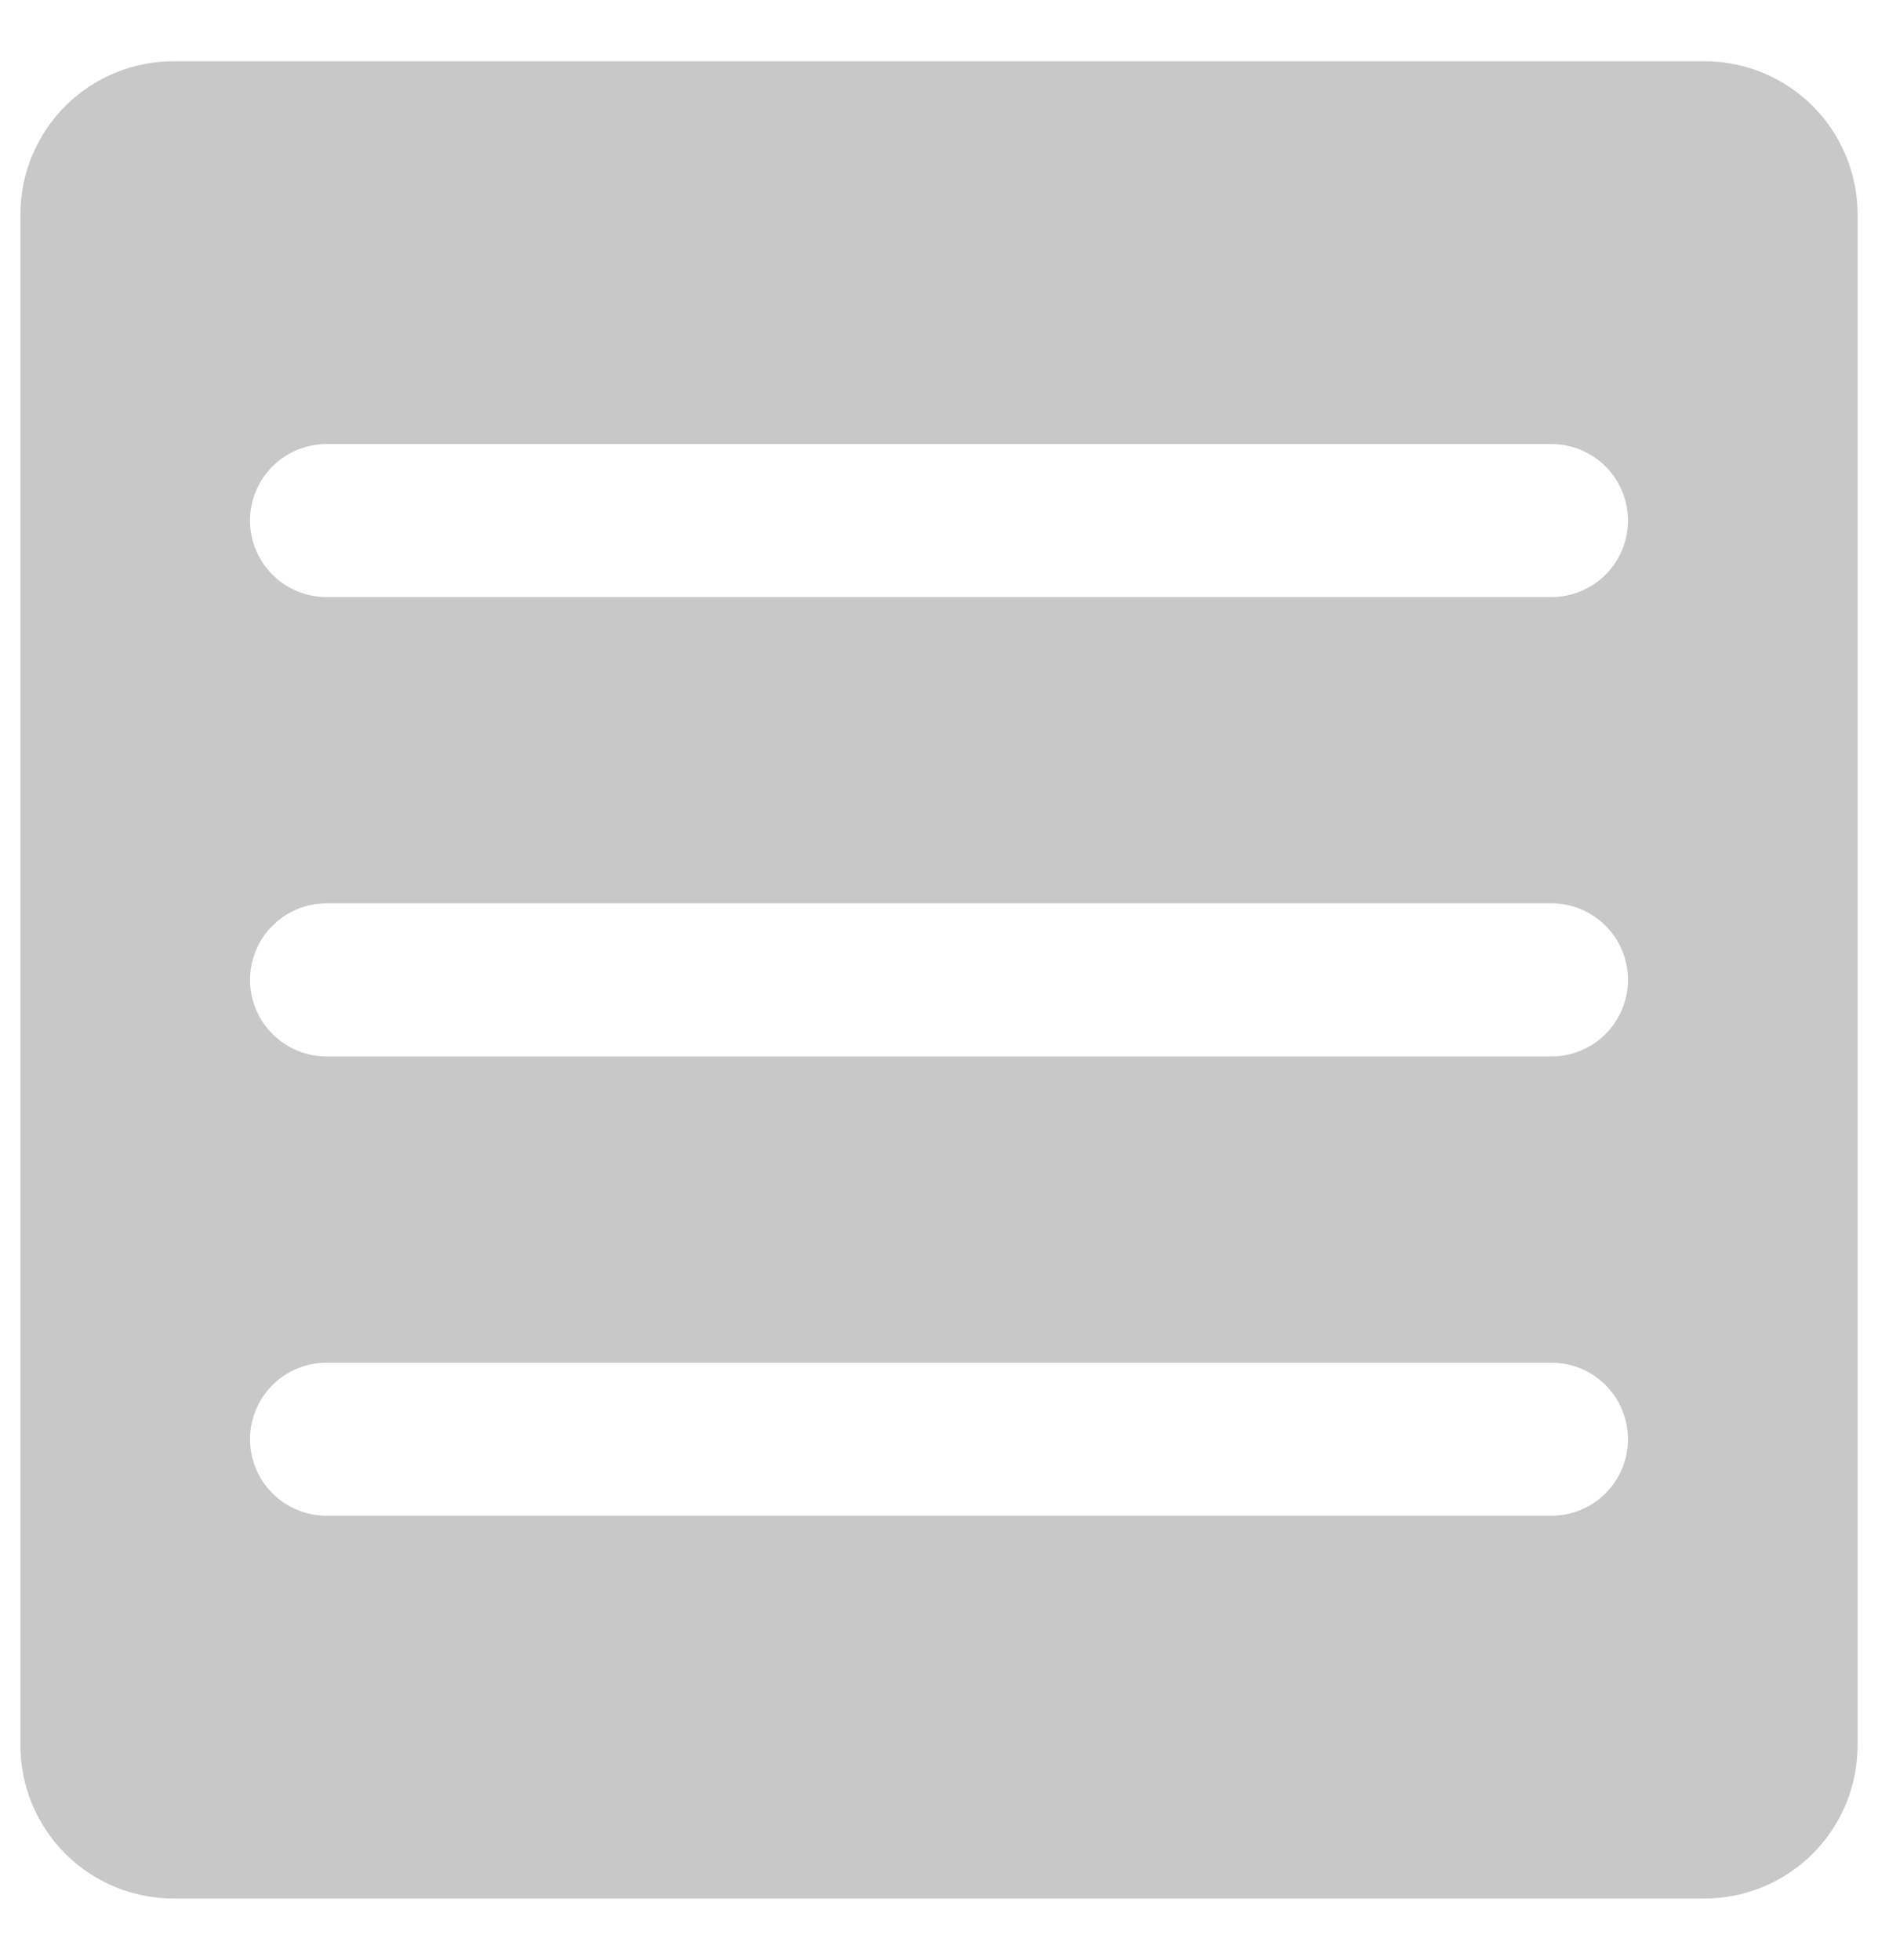 <svg width="23" height="24" viewBox="0 0 23 24" fill="none" xmlns="http://www.w3.org/2000/svg">
<path d="M20.875 0.75H2.125C1.628 0.75 1.151 0.948 0.799 1.299C0.448 1.651 0.25 2.128 0.25 2.625V21.375C0.25 21.872 0.448 22.349 0.799 22.701C1.151 23.052 1.628 23.25 2.125 23.25H20.875C21.372 23.25 21.849 23.052 22.201 22.701C22.552 22.349 22.75 21.872 22.75 21.375V2.625C22.75 2.128 22.552 1.651 22.201 1.299C21.849 0.948 21.372 0.75 20.875 0.75ZM19 18.562H4C3.751 18.562 3.513 18.464 3.337 18.288C3.161 18.112 3.062 17.874 3.062 17.625C3.062 17.376 3.161 17.138 3.337 16.962C3.513 16.786 3.751 16.688 4 16.688H19C19.249 16.688 19.487 16.786 19.663 16.962C19.839 17.138 19.938 17.376 19.938 17.625C19.938 17.874 19.839 18.112 19.663 18.288C19.487 18.464 19.249 18.562 19 18.562ZM19 12.938H4C3.751 12.938 3.513 12.839 3.337 12.663C3.161 12.487 3.062 12.249 3.062 12C3.062 11.751 3.161 11.513 3.337 11.337C3.513 11.161 3.751 11.062 4 11.062H19C19.249 11.062 19.487 11.161 19.663 11.337C19.839 11.513 19.938 11.751 19.938 12C19.938 12.249 19.839 12.487 19.663 12.663C19.487 12.839 19.249 12.938 19 12.938ZM19 7.312H4C3.751 7.312 3.513 7.214 3.337 7.038C3.161 6.862 3.062 6.624 3.062 6.375C3.062 6.126 3.161 5.888 3.337 5.712C3.513 5.536 3.751 5.438 4 5.438H19C19.249 5.438 19.487 5.536 19.663 5.712C19.839 5.888 19.938 6.126 19.938 6.375C19.938 6.624 19.839 6.862 19.663 7.038C19.487 7.214 19.249 7.312 19 7.312Z" fill="#C8C8C8"/>
</svg>
